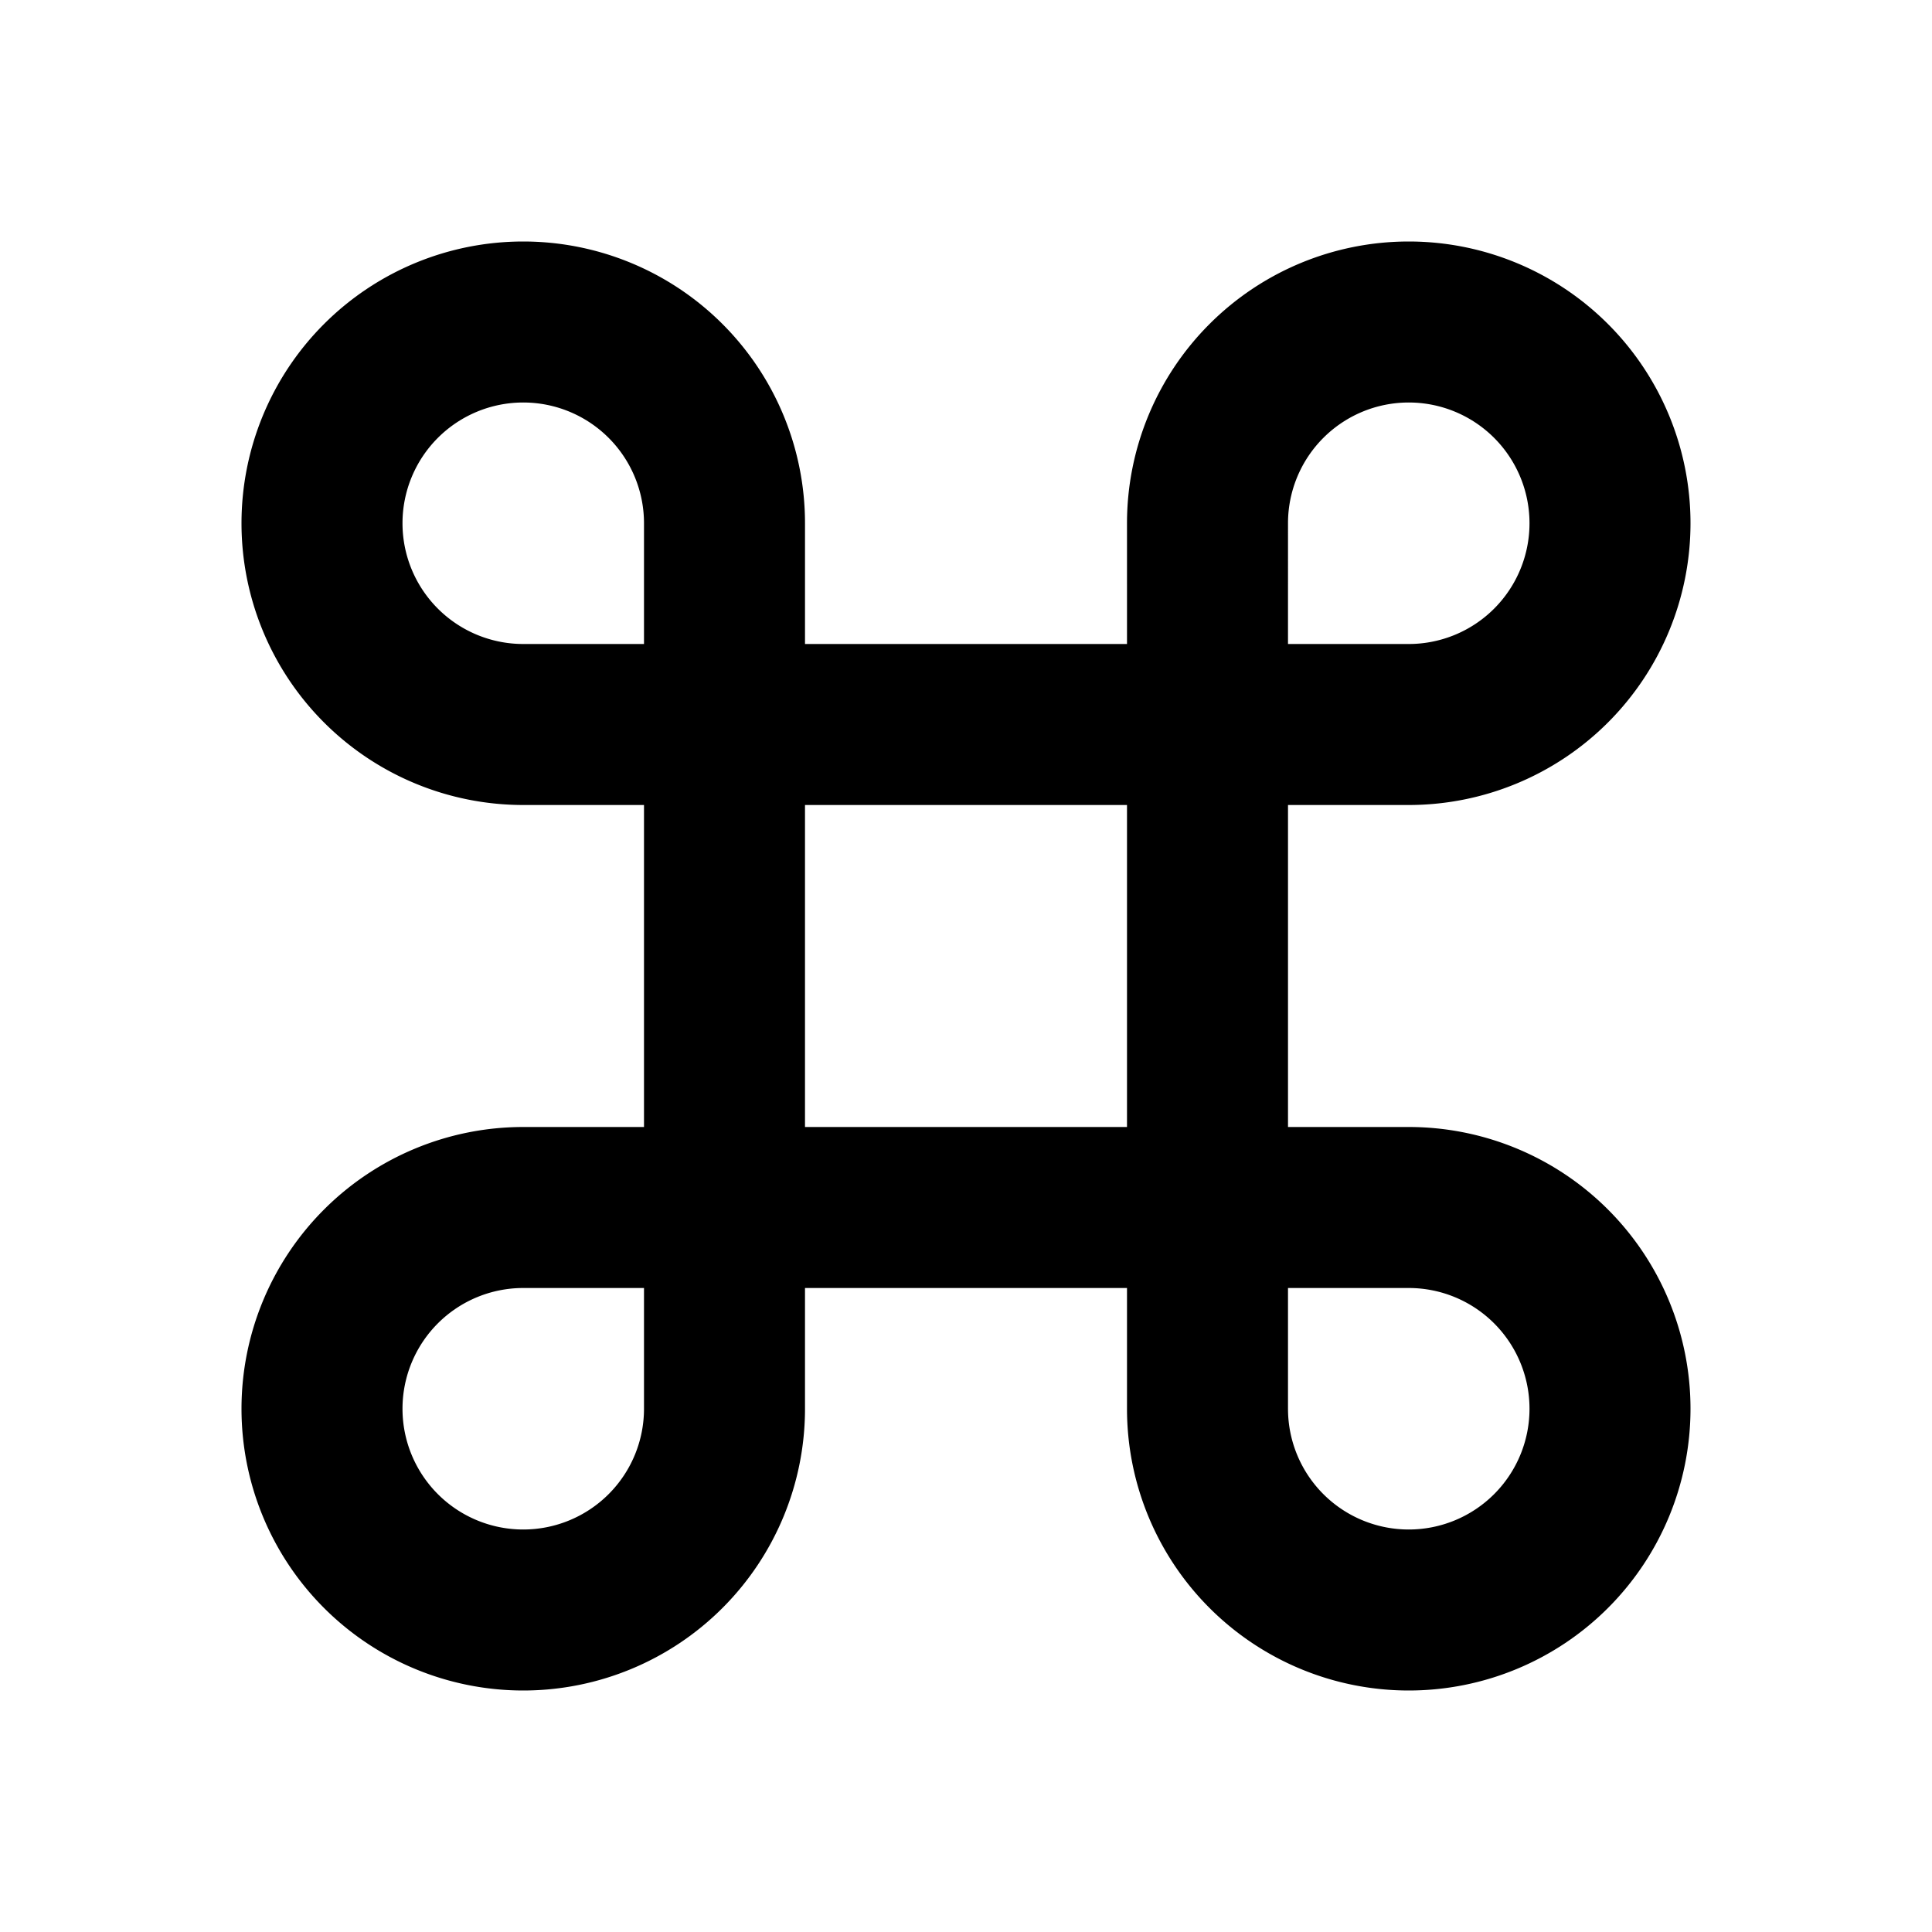 <svg xmlns="http://www.w3.org/2000/svg" xmlns:xlink="http://www.w3.org/1999/xlink" width="24" height="24" viewBox="0 0 24 24"><path fill="currentColor" d="M10 8h4V6.5a3.5 3.5 0 1 1 3.5 3.5H16v4h1.5a3.5 3.5 0 1 1-3.5 3.5V16h-4v1.5A3.5 3.5 0 1 1 6.5 14H8v-4H6.5A3.5 3.5 0 1 1 10 6.5zM8 8V6.5A1.5 1.5 0 1 0 6.5 8zm0 8H6.5A1.5 1.5 0 1 0 8 17.5zm8-8h1.5A1.5 1.5 0 1 0 16 6.5zm0 8v1.5a1.5 1.5 0 1 0 1.5-1.5zm-6-6v4h4v-4z"/></svg>